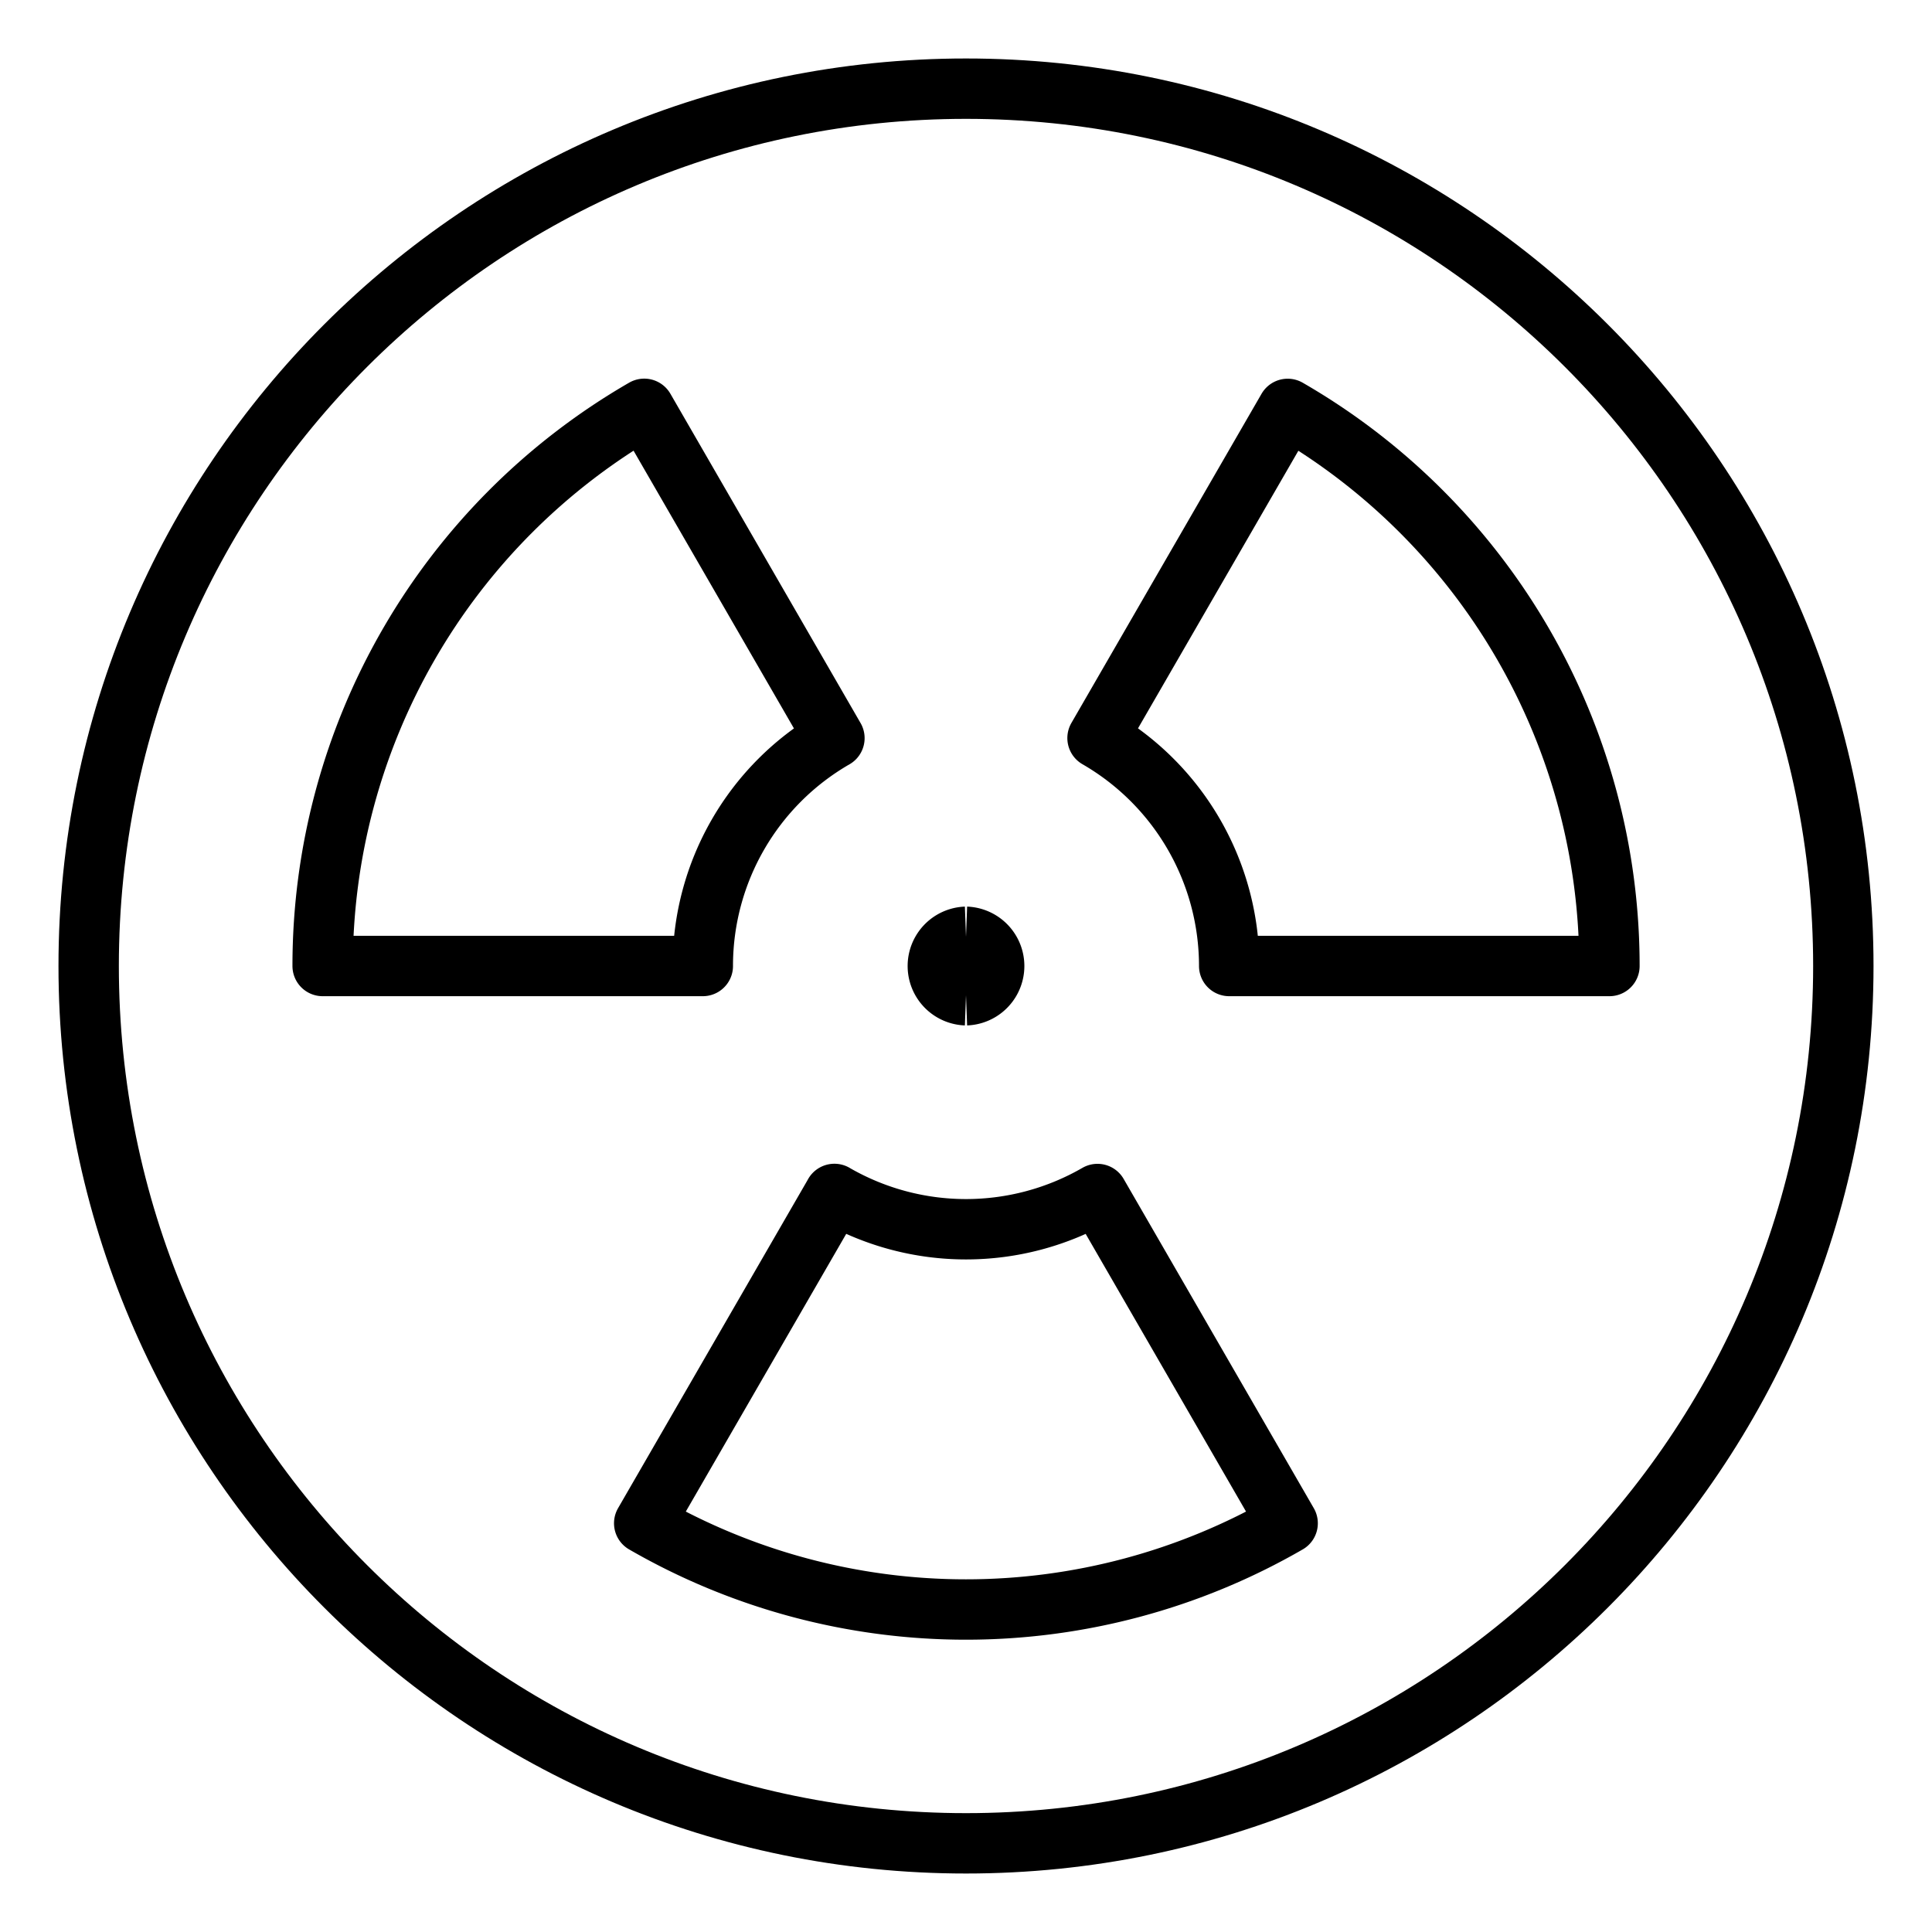 <svg xmlns="http://www.w3.org/2000/svg" fill="none" viewBox="-0.75 -0.75 48 48" stroke-width="1.5" height="48" width="48"><path stroke="#000000" d="M23.25 23.977a0.727 0.727 0 0 1 0 -1.453" stroke-width="1.5"></path><path stroke="#000000" d="M23.25 23.977a0.727 0.727 0 0 0 0 -1.453" stroke-width="1.5"></path><path stroke="#000000" stroke-linecap="round" stroke-linejoin="round" d="M23.25 45.047c12.038 0 21.797 -9.759 21.797 -21.797S35.288 1.453 23.25 1.453 1.453 11.212 1.453 23.25 11.212 45.047 23.25 45.047Z" stroke-width="1.5"></path><path stroke="#000000" stroke-linecap="round" stroke-linejoin="round" d="M19.981 17.589 15.256 9.407A15.977 15.977 0 0 0 7.266 23.25h9.445a6.529 6.529 0 0 1 3.27 -5.661Z" stroke-width="1.5"></path><path stroke="#000000" stroke-linecap="round" stroke-linejoin="round" d="m19.981 28.913 -4.726 8.182a15.979 15.979 0 0 0 15.986 0l-4.724 -8.18a6.533 6.533 0 0 1 -6.537 -0.002Z" stroke-width="1.5"></path><path stroke="#000000" stroke-linecap="round" stroke-linejoin="round" d="M29.789 23.25h9.447a15.975 15.975 0 0 0 -7.994 -13.841l-4.724 8.178A6.541 6.541 0 0 1 29.789 23.25Z" stroke-width="1.5"></path></svg>
